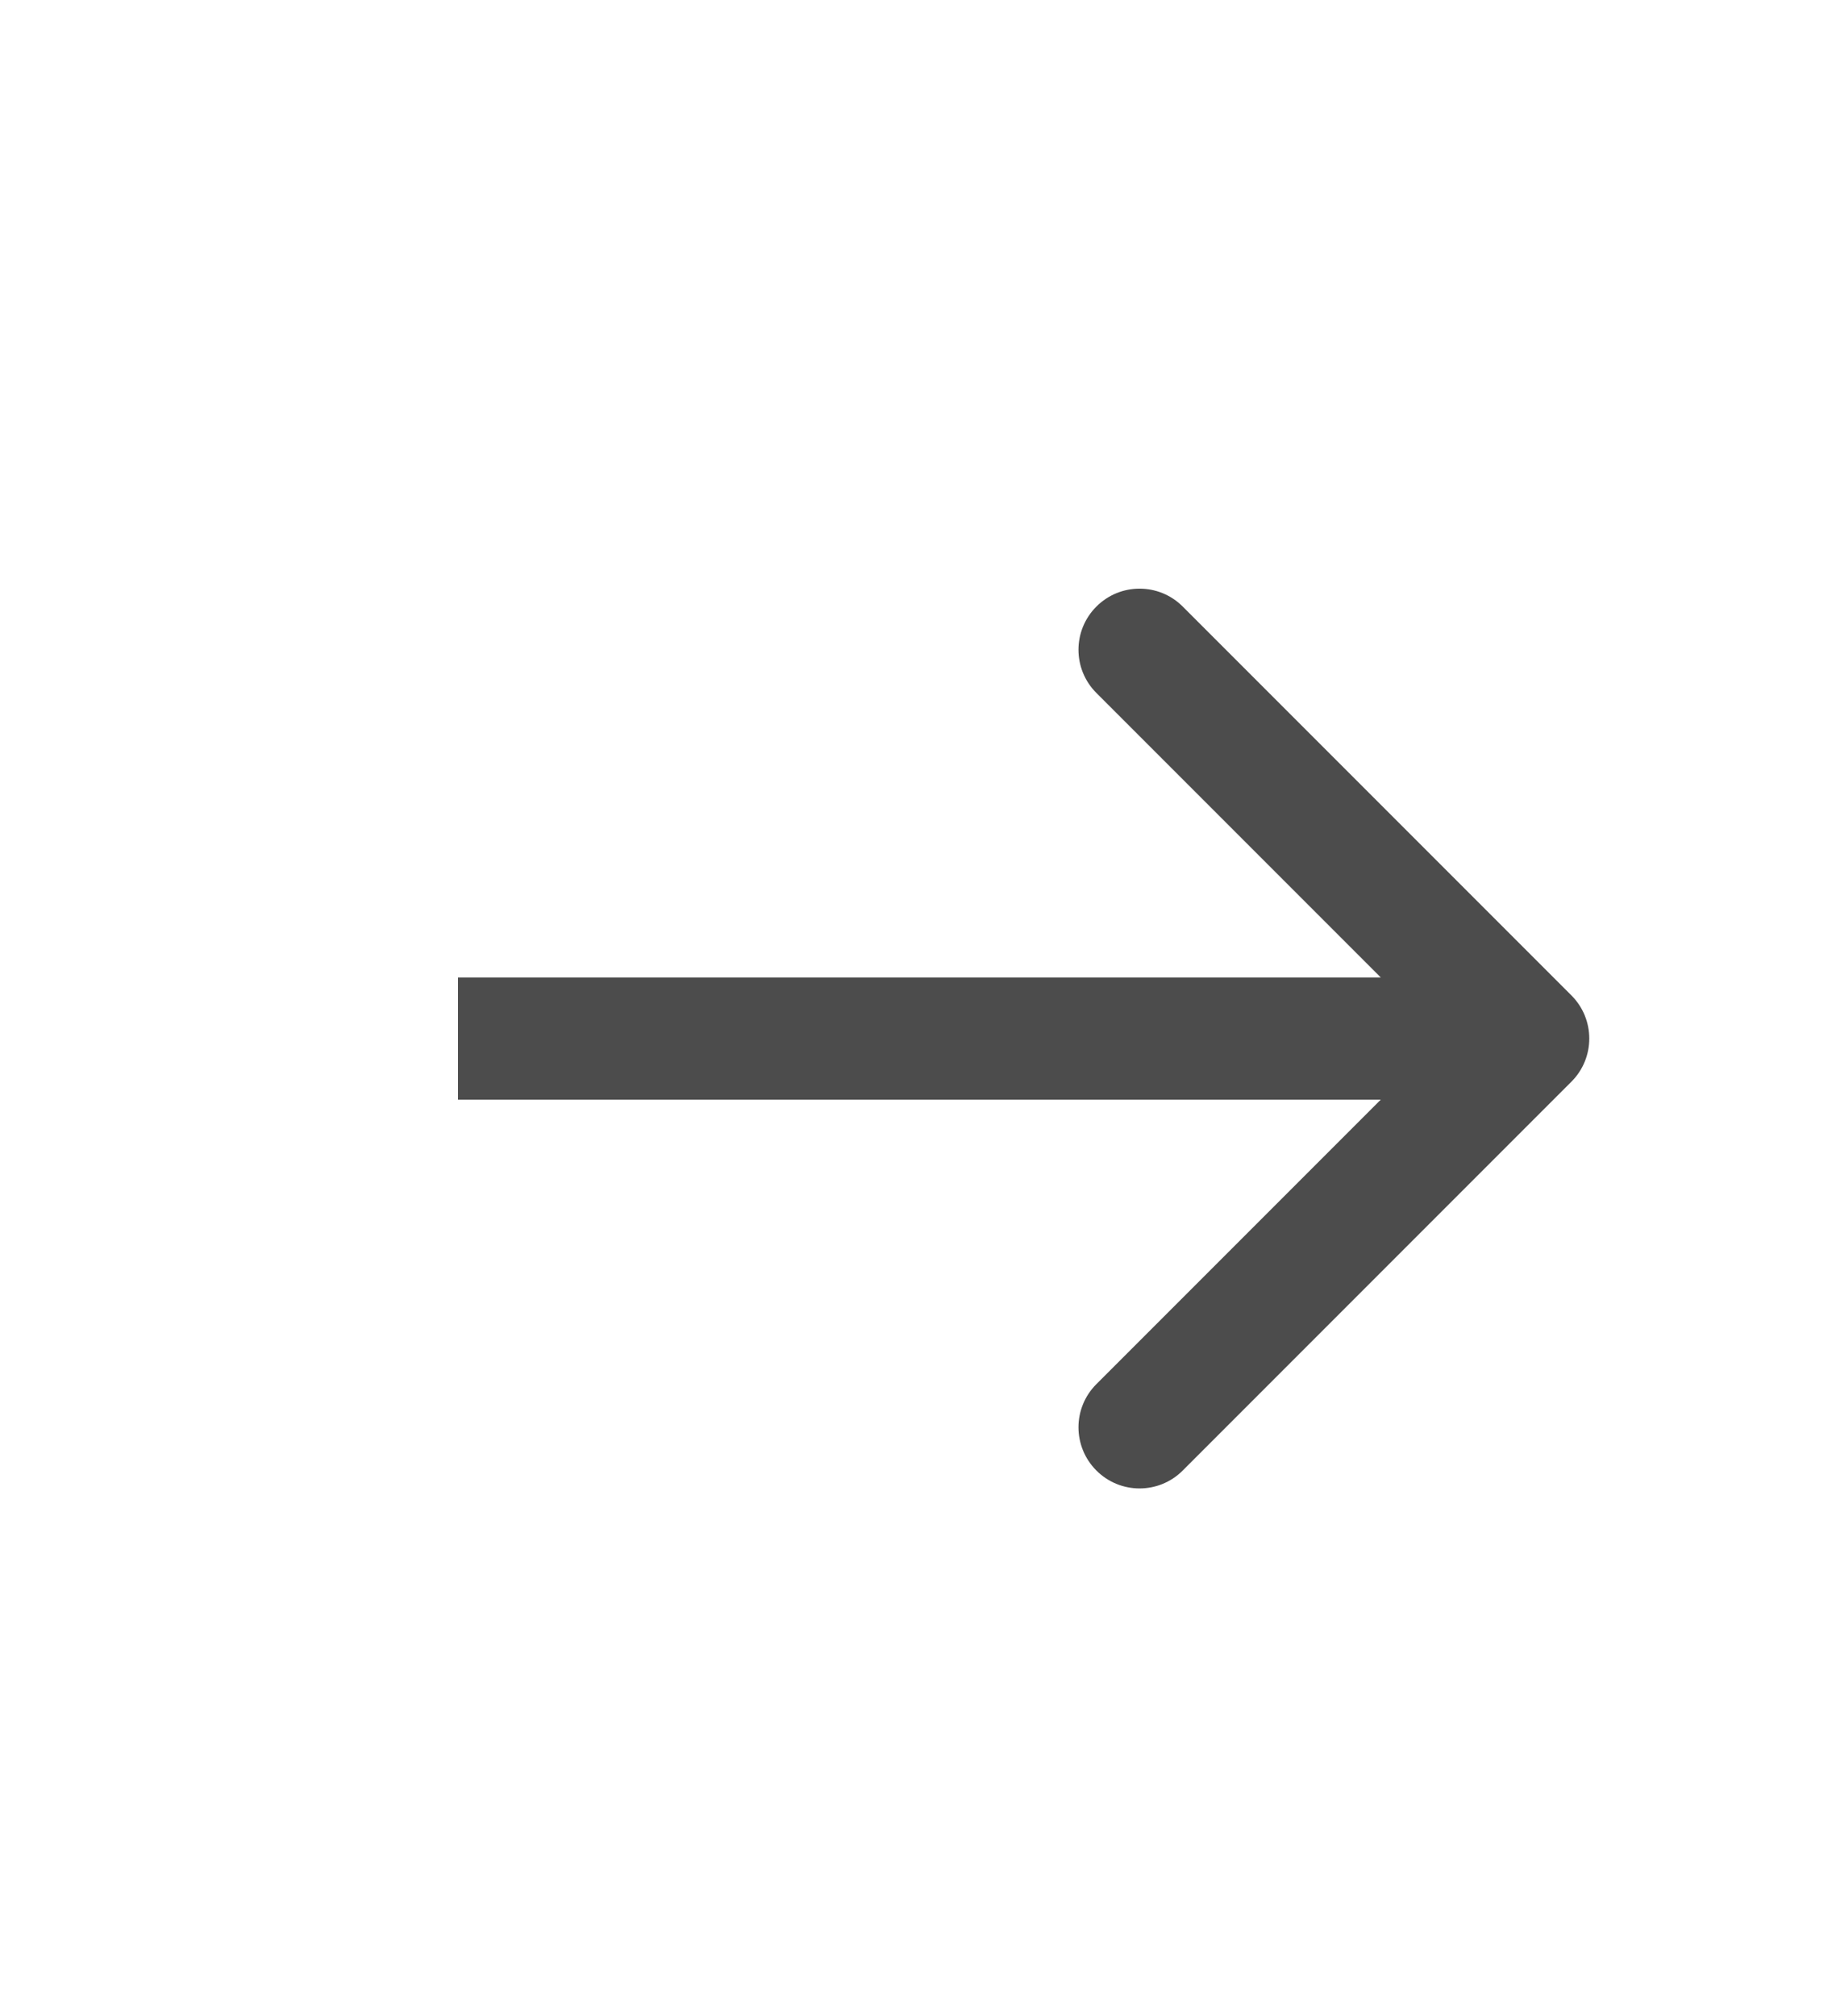 <svg width="30" height="33" viewBox="0 0 30 33" fill="none" xmlns="http://www.w3.org/2000/svg">
<g filter="url(#filter0_d_111_35)">
<rect x="5" y="3" width="23" height="27" rx="6" fill="white" fill-opacity="0.8" shape-rendering="crispEdges"/>
</g>
<path d="M25.732 17.707C26.123 17.317 26.123 16.683 25.732 16.293L19.368 9.929C18.978 9.538 18.344 9.538 17.954 9.929C17.563 10.319 17.563 10.953 17.954 11.343L23.611 17L17.954 22.657C17.563 23.047 17.563 23.68 17.954 24.071C18.344 24.462 18.978 24.462 19.368 24.071L25.732 17.707ZM7.5 18H25.025V16H7.5V18Z" fill="black" fill-opacity="0.7"/>
<defs>
<filter id="filter0_d_111_35" x="1" y="0" width="29" height="33" filterUnits="userSpaceOnUse" color-interpolation-filters="sRGB">
<feFlood flood-opacity="0" result="BackgroundImageFix"/>
<feColorMatrix in="SourceAlpha" type="matrix" values="0 0 0 0 0 0 0 0 0 0 0 0 0 0 0 0 0 0 127 0" result="hardAlpha"/>
<feMorphology radius="1" operator="dilate" in="SourceAlpha" result="effect1_dropShadow_111_35"/>
<feOffset dx="-1"/>
<feGaussianBlur stdDeviation="1"/>
<feComposite in2="hardAlpha" operator="out"/>
<feColorMatrix type="matrix" values="0 0 0 0 0 0 0 0 0 0 0 0 0 0 0 0 0 0 0.08 0"/>
<feBlend mode="normal" in2="BackgroundImageFix" result="effect1_dropShadow_111_35"/>
<feBlend mode="normal" in="SourceGraphic" in2="effect1_dropShadow_111_35" result="shape"/>
</filter>
</defs>
</svg>

